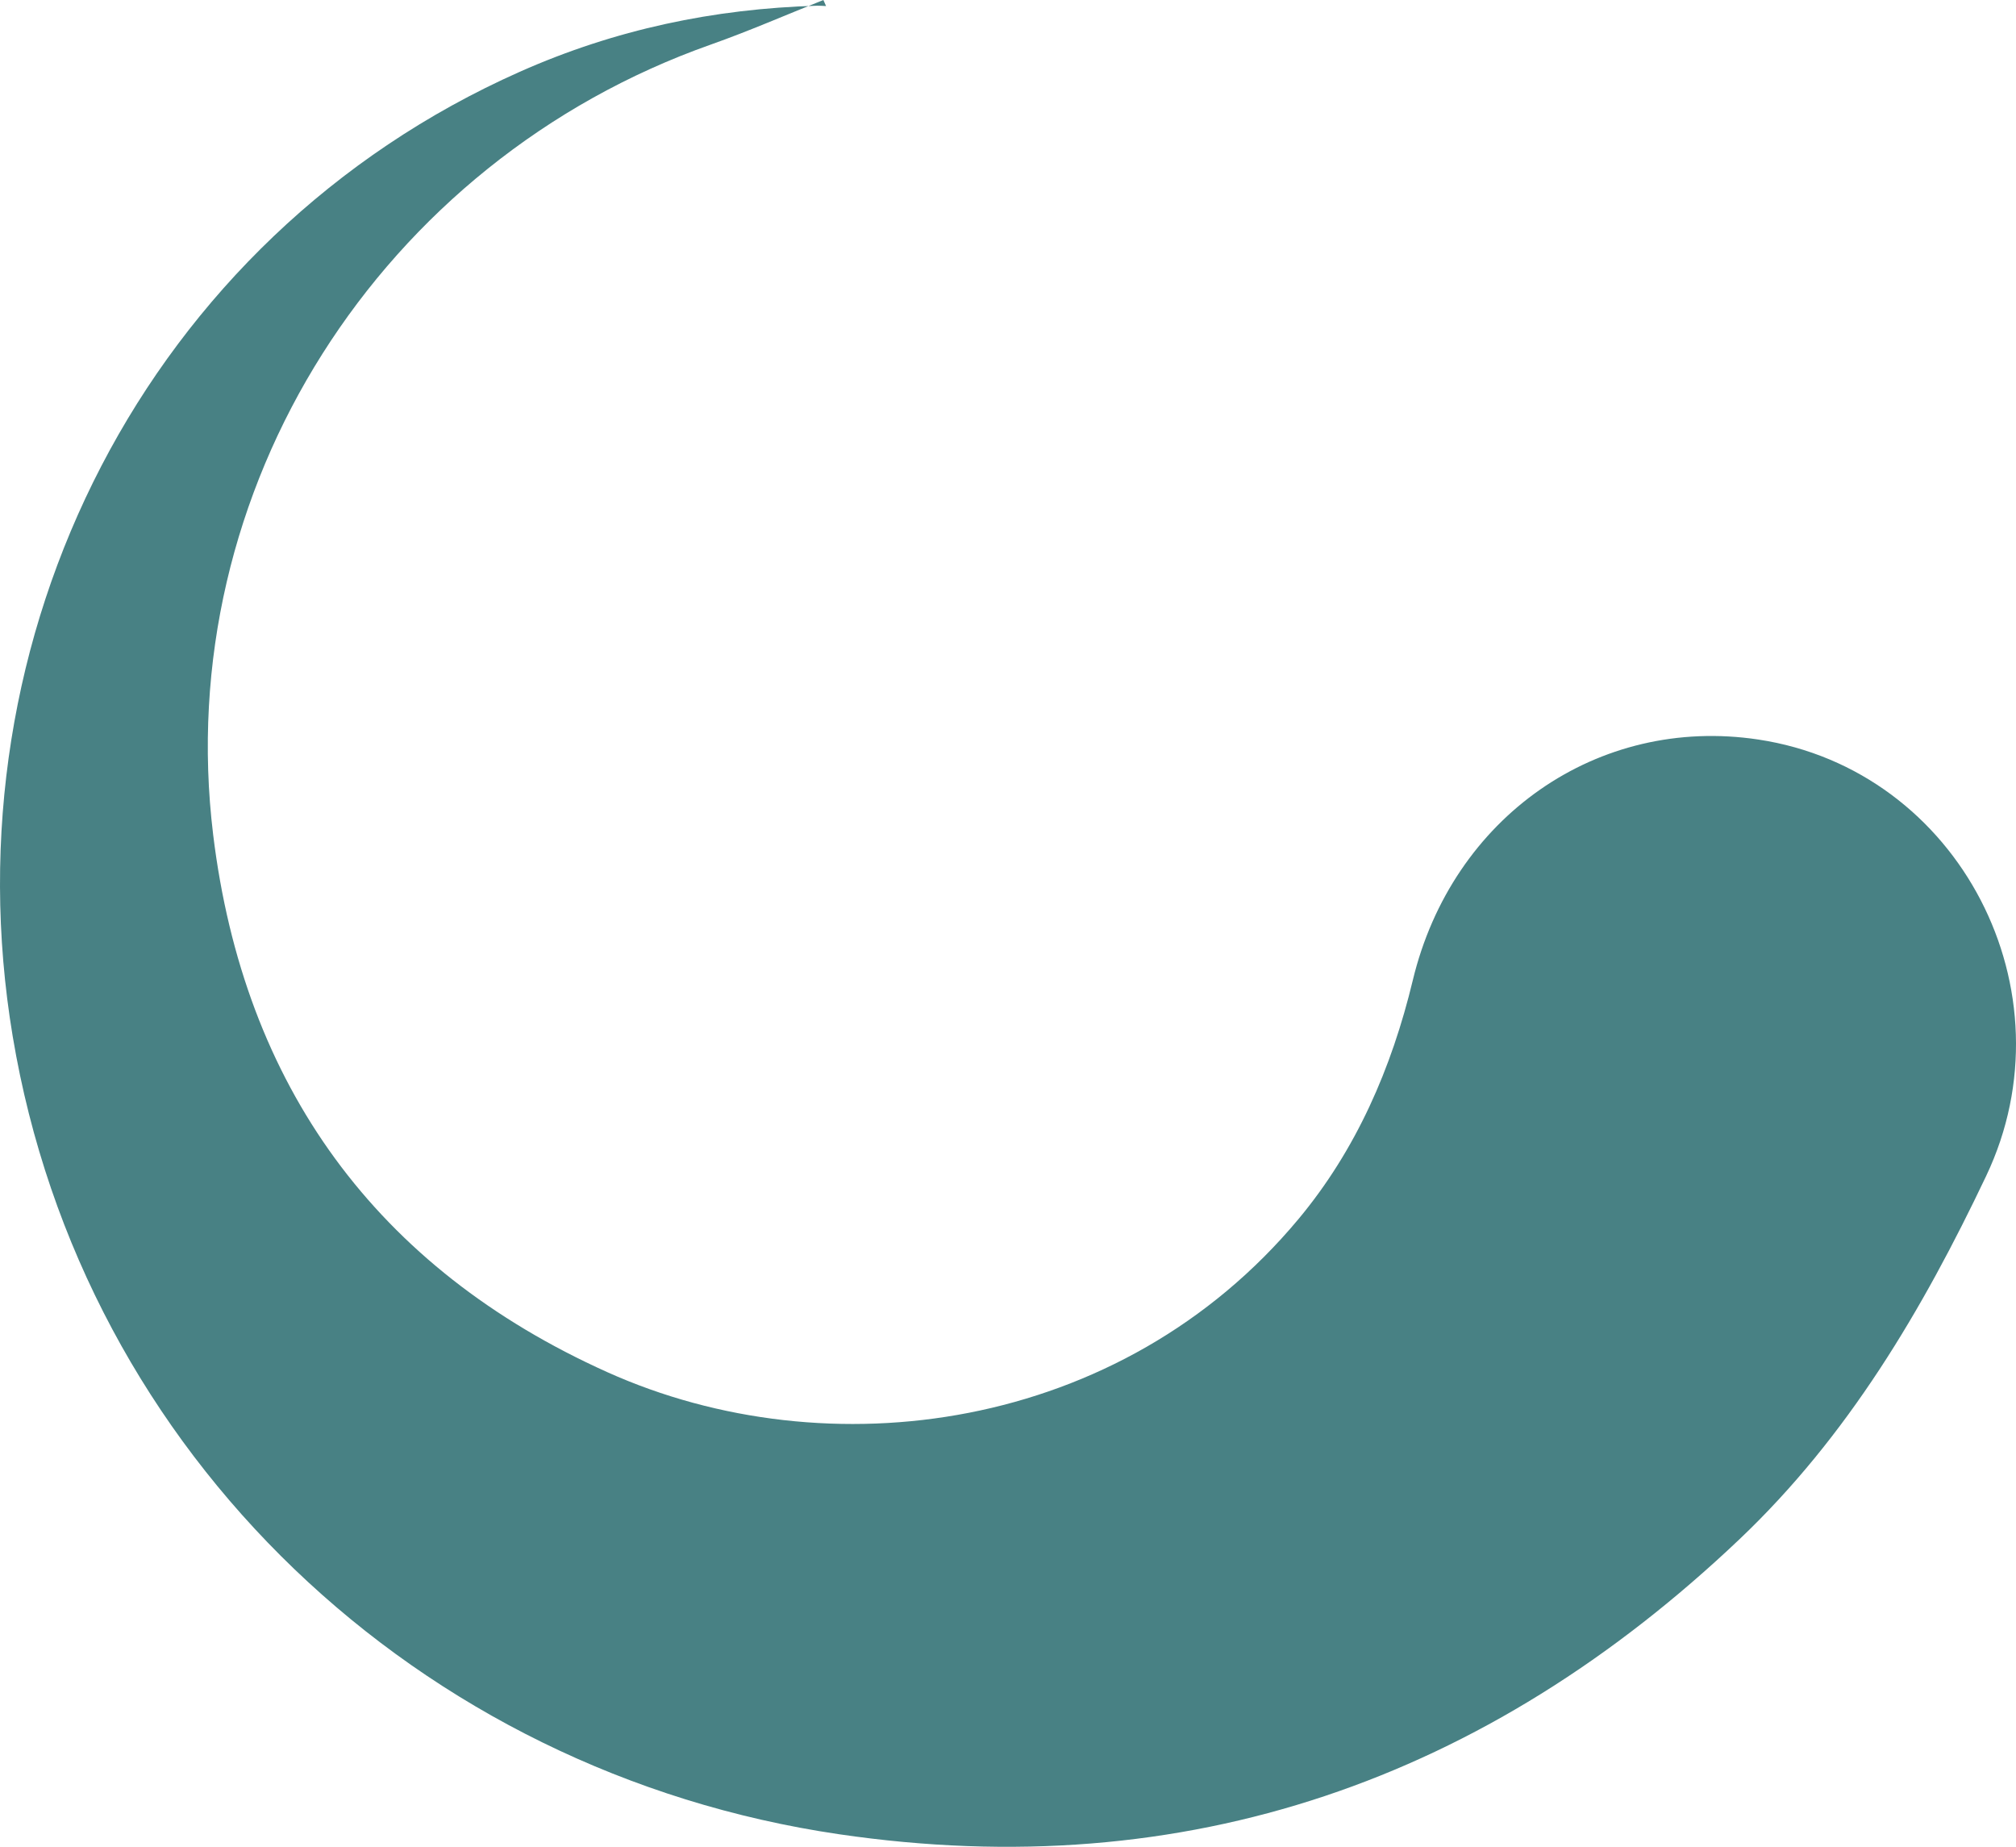 <svg version="1.1" id="图层_1" x="0px" y="0px" width="155.406px" height="142.338px" viewBox="0 0 155.406 142.338" enable-background="new 0 0 155.406 142.338" xml:space="preserve" xmlns="http://www.w3.org/2000/svg" xmlns:xlink="http://www.w3.org/1999/xlink" xmlns:xml="http://www.w3.org/XML/1998/namespace">
  <path fill="#488184" d="M63.471,0c-2.893,1.151-5.751,2.402-8.685,3.438c-25.448,8.993-41.6,34.283-38.354,60.896
	c2.358,19.332,12.574,33.42,30.392,41.425c16.998,7.637,39.559,4.632,53.261-11.792c4.461-5.348,7.191-11.635,8.82-18.407
	c3.03-12.604,14.271-20.423,26.629-18.564c15.552,2.339,24.317,19.443,17.575,33.631c-4.921,10.356-10.667,20.075-19.017,28.003
	c-19.518,18.533-42.596,26.676-69.421,22.737c-32.415-4.76-58.306-29.232-63.691-61.49C-4.176,48.993,11.334,18.302,40.063,5.535
	c7.351-3.267,14.962-4.863,22.931-5.095c0.228-0.007,0.457,0.018,0.685,0.028C63.61,0.312,63.54,0.156,63.471,0z" class="color c1"/>
</svg>